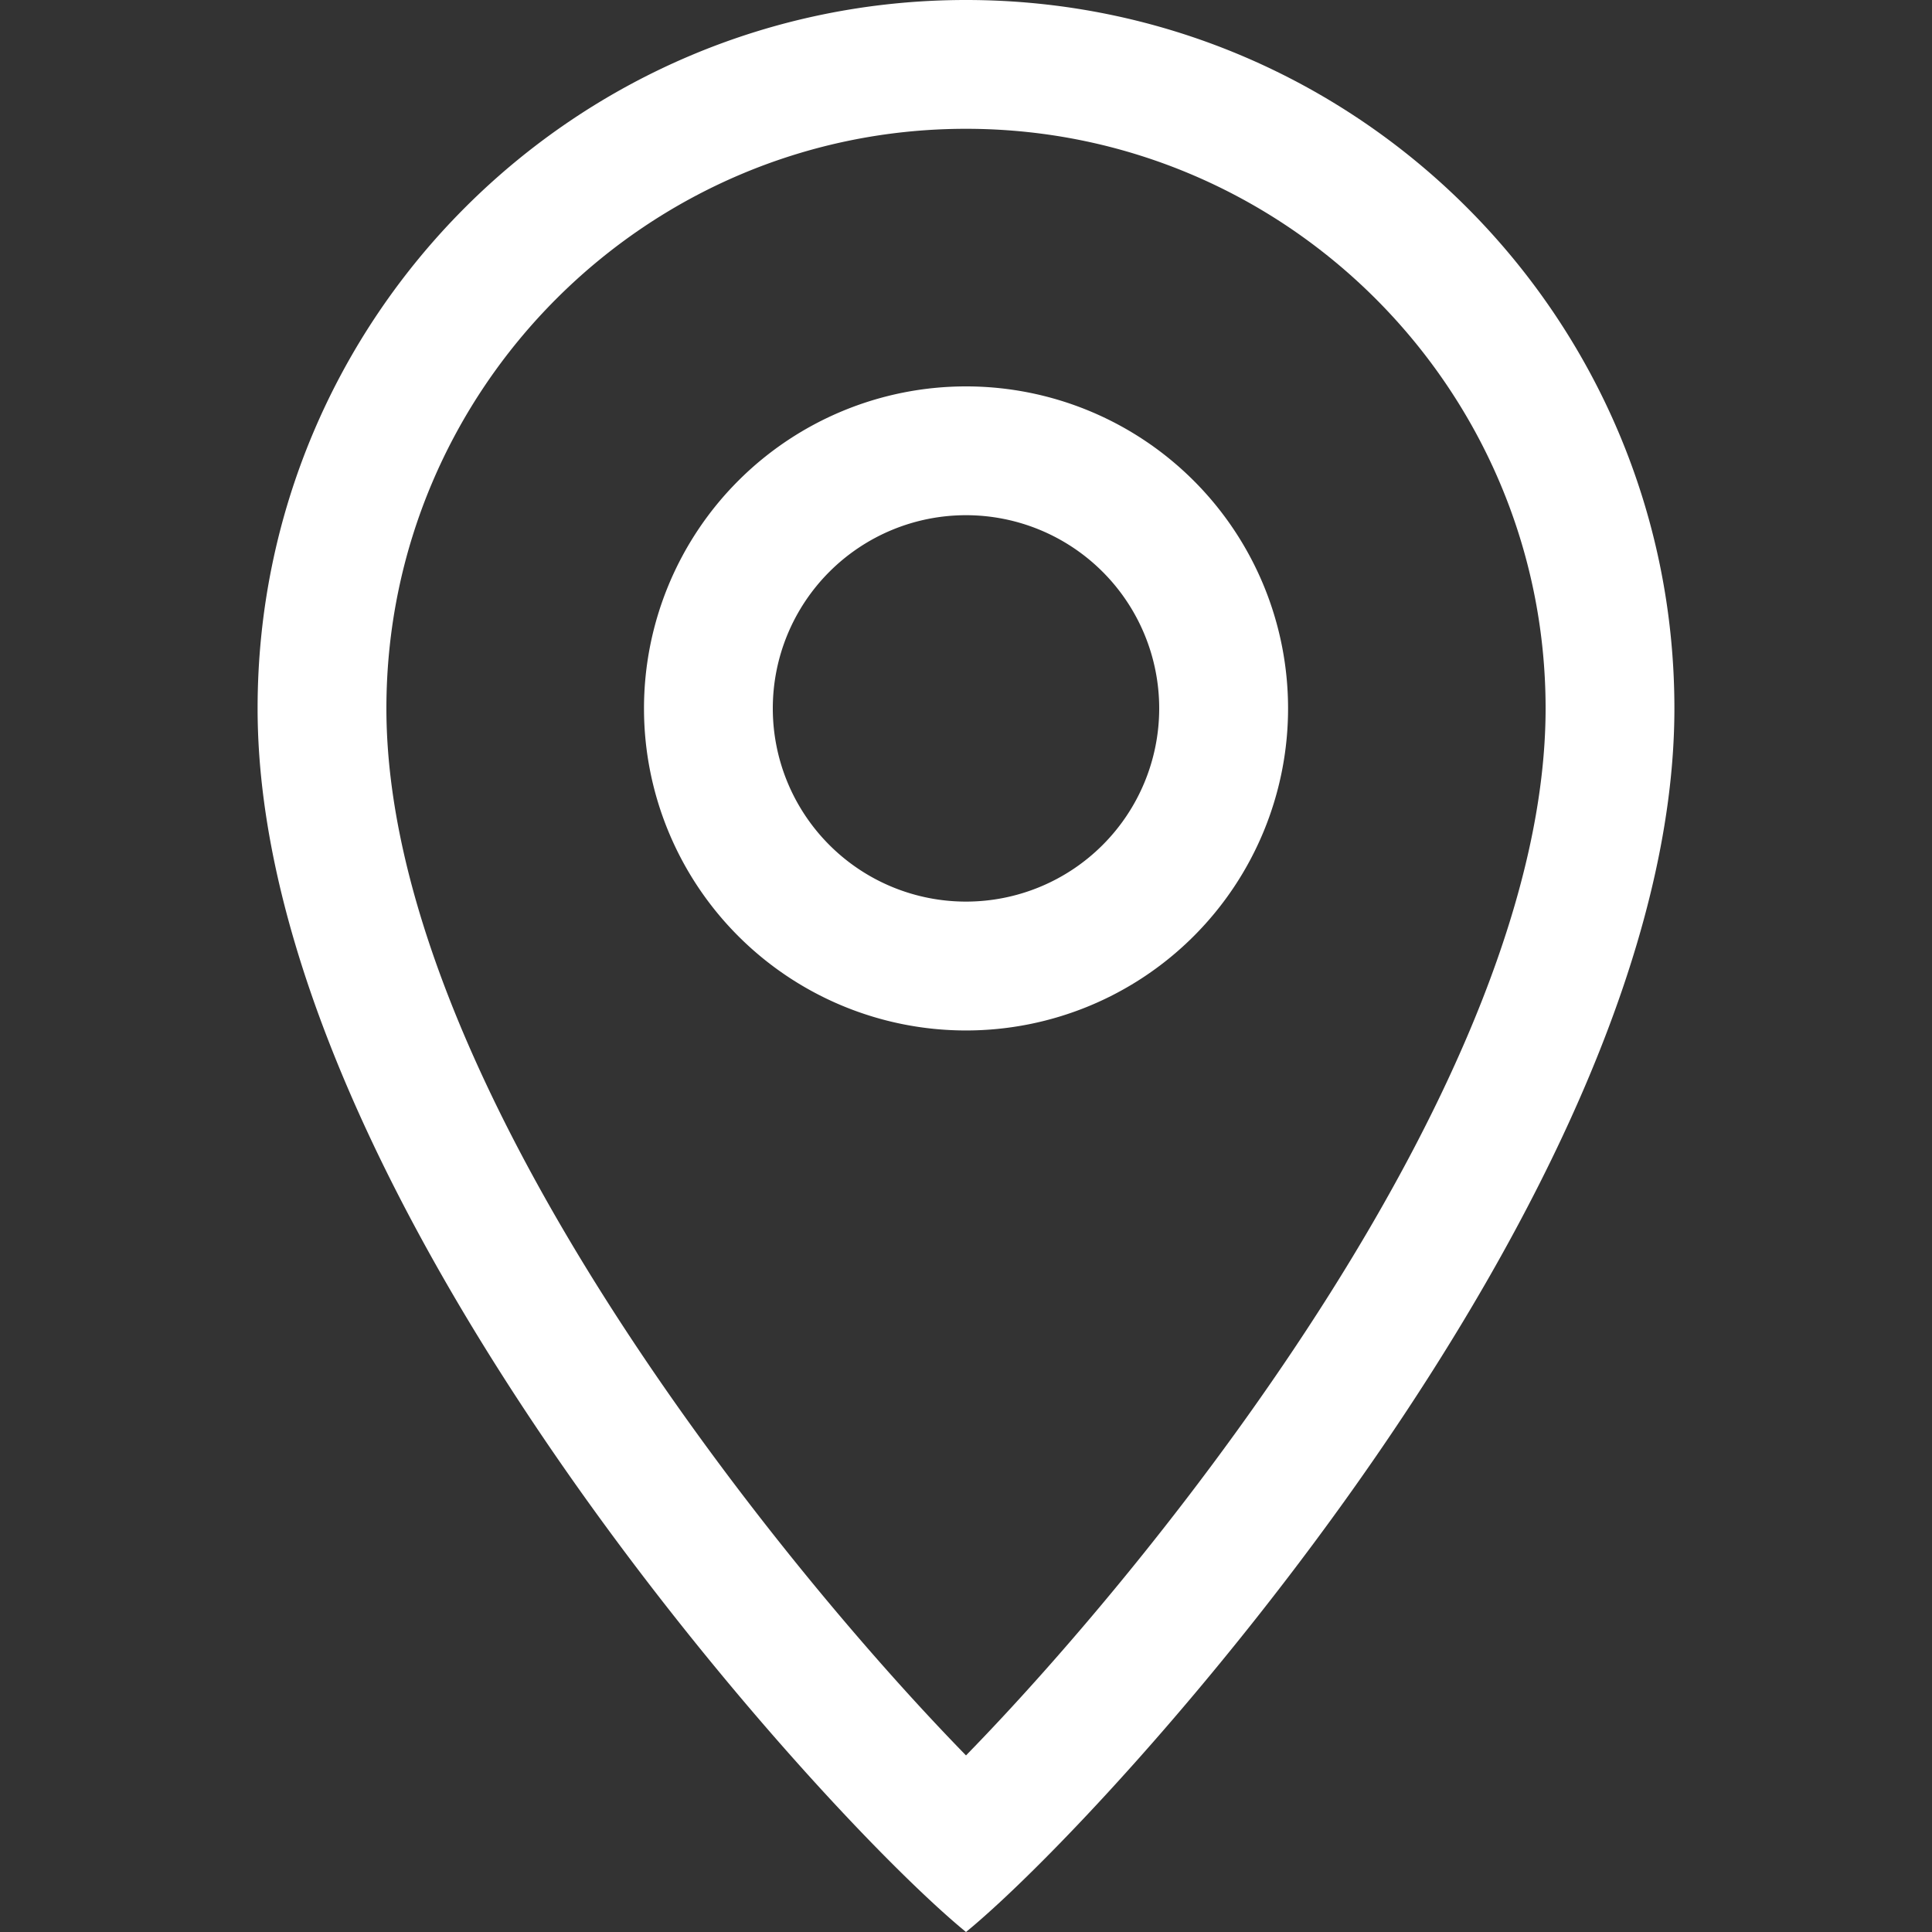 <svg xmlns="http://www.w3.org/2000/svg" width="30" height="30" viewBox="0 0 30 30"><rect x="0" y="0" width="30" height="30" fill="#333333" stroke="none"/><path d="M15 0C8.925 0 4 4.925 4 11c0 7.539 8.708 17.125 11 19 2.291-1.875 11-11.461 11-19 0-6.075-4.925-11-11-11zm0 27.258C11.955 24.139 6 16.709 6 11c0-4.962 4.038-9 9-9 4.963 0 9 4.038 9 9 0 5.709-5.955 13.139-9 16.258zM15 6a5 5 0 1 0 .001 10.001A5 5 0 0 0 15 6zm0 8a3 3 0 1 1 0-6 3 3 0 0 1 0 6z" fill="#fff"/></svg>